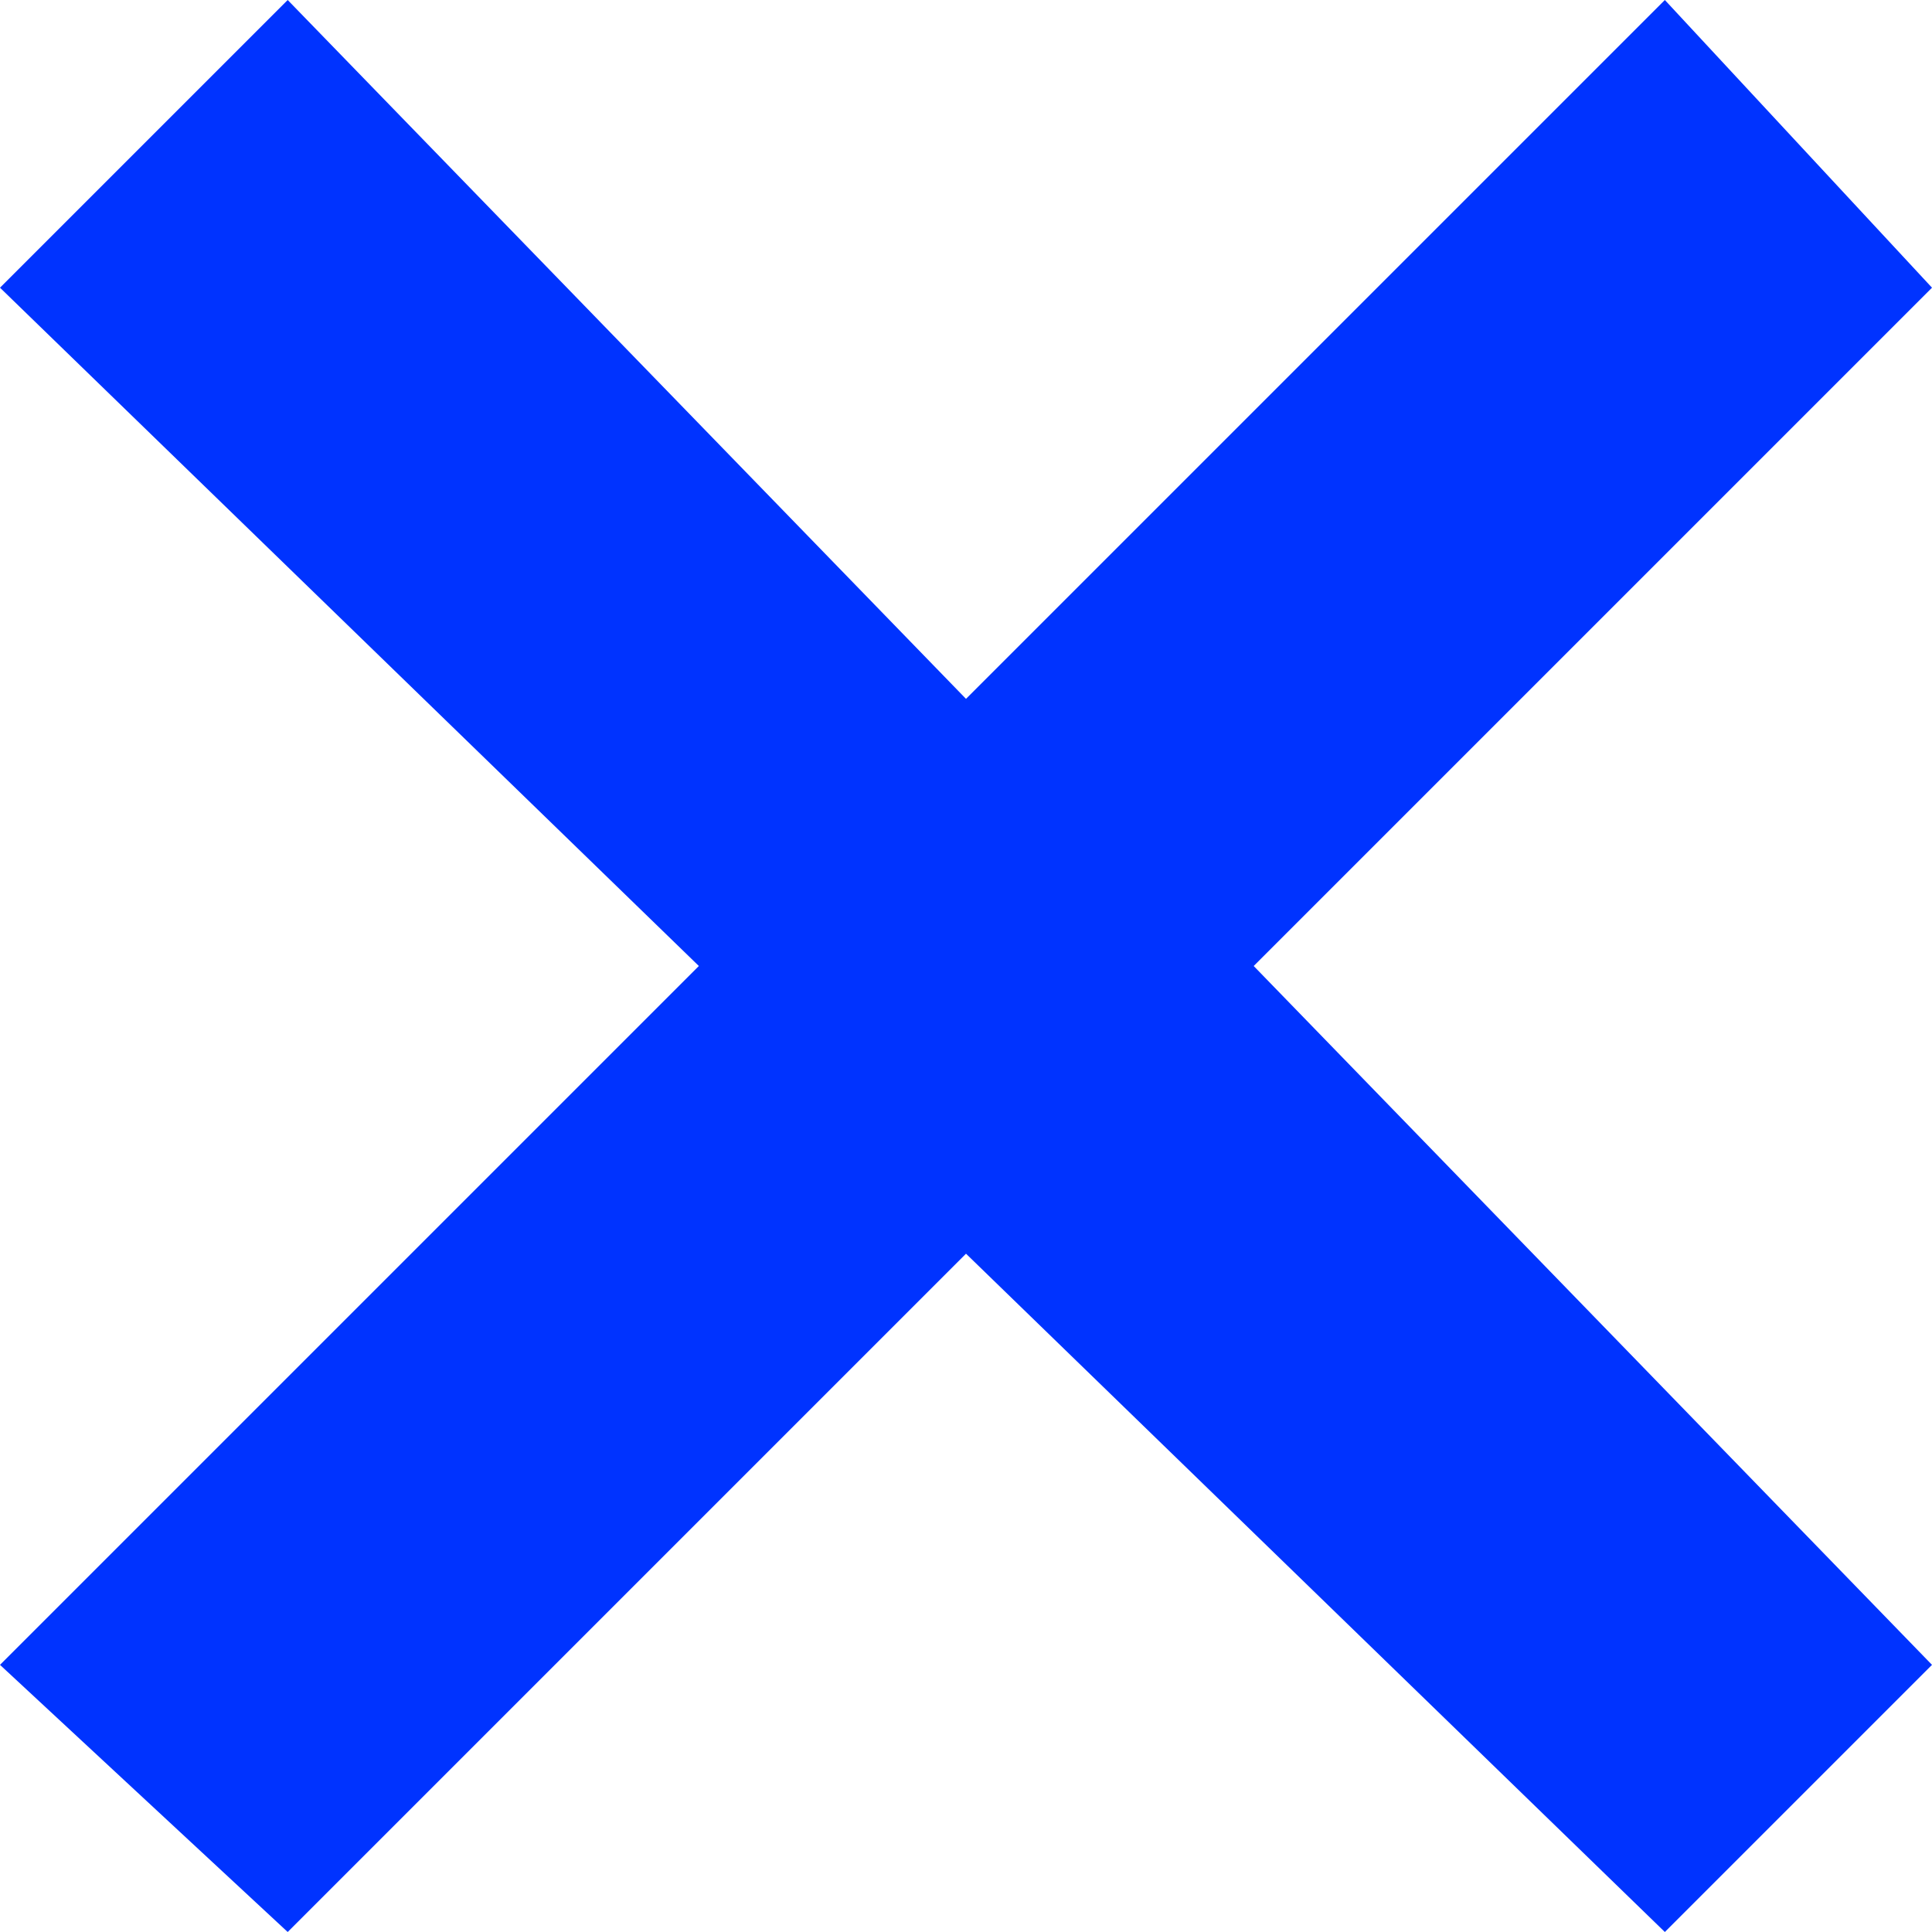 <?xml version="1.0" encoding="UTF-8"?>
<svg width="11px" height="11px" viewBox="0 0 11 11" version="1.1" xmlns="http://www.w3.org/2000/svg" xmlns:xlink="http://www.w3.org/1999/xlink">
    <!-- Generator: Sketch 55.2 (78181) - https://sketchapp.com -->
    <title>Path</title>
    <desc>Created with Sketch.</desc>
    <g id="Page-1" stroke="none" stroke-width="1" fill="none" fill-rule="evenodd">
        <g id="Client-General" transform="translate(-2455, -688)" fill="#0033FF">
            <g id="open-copy-3" transform="translate(2300, 146)">
                <g id="chat">
                    <g id="typing" transform="translate(0, 485)">
                        <g id="attach" transform="translate(30, 53)">
                            <polygon id="Path" points="134.479 15 136 13.479 132.138 9.5 136 5.638 134.479 4 130.5 7.979 126.638 4 125 5.638 128.979 9.5 125 13.479 126.638 15 130.5 11.138"></polygon>
                        </g>
                    </g>
                </g>
            </g>
        </g>
    </g>
</svg>